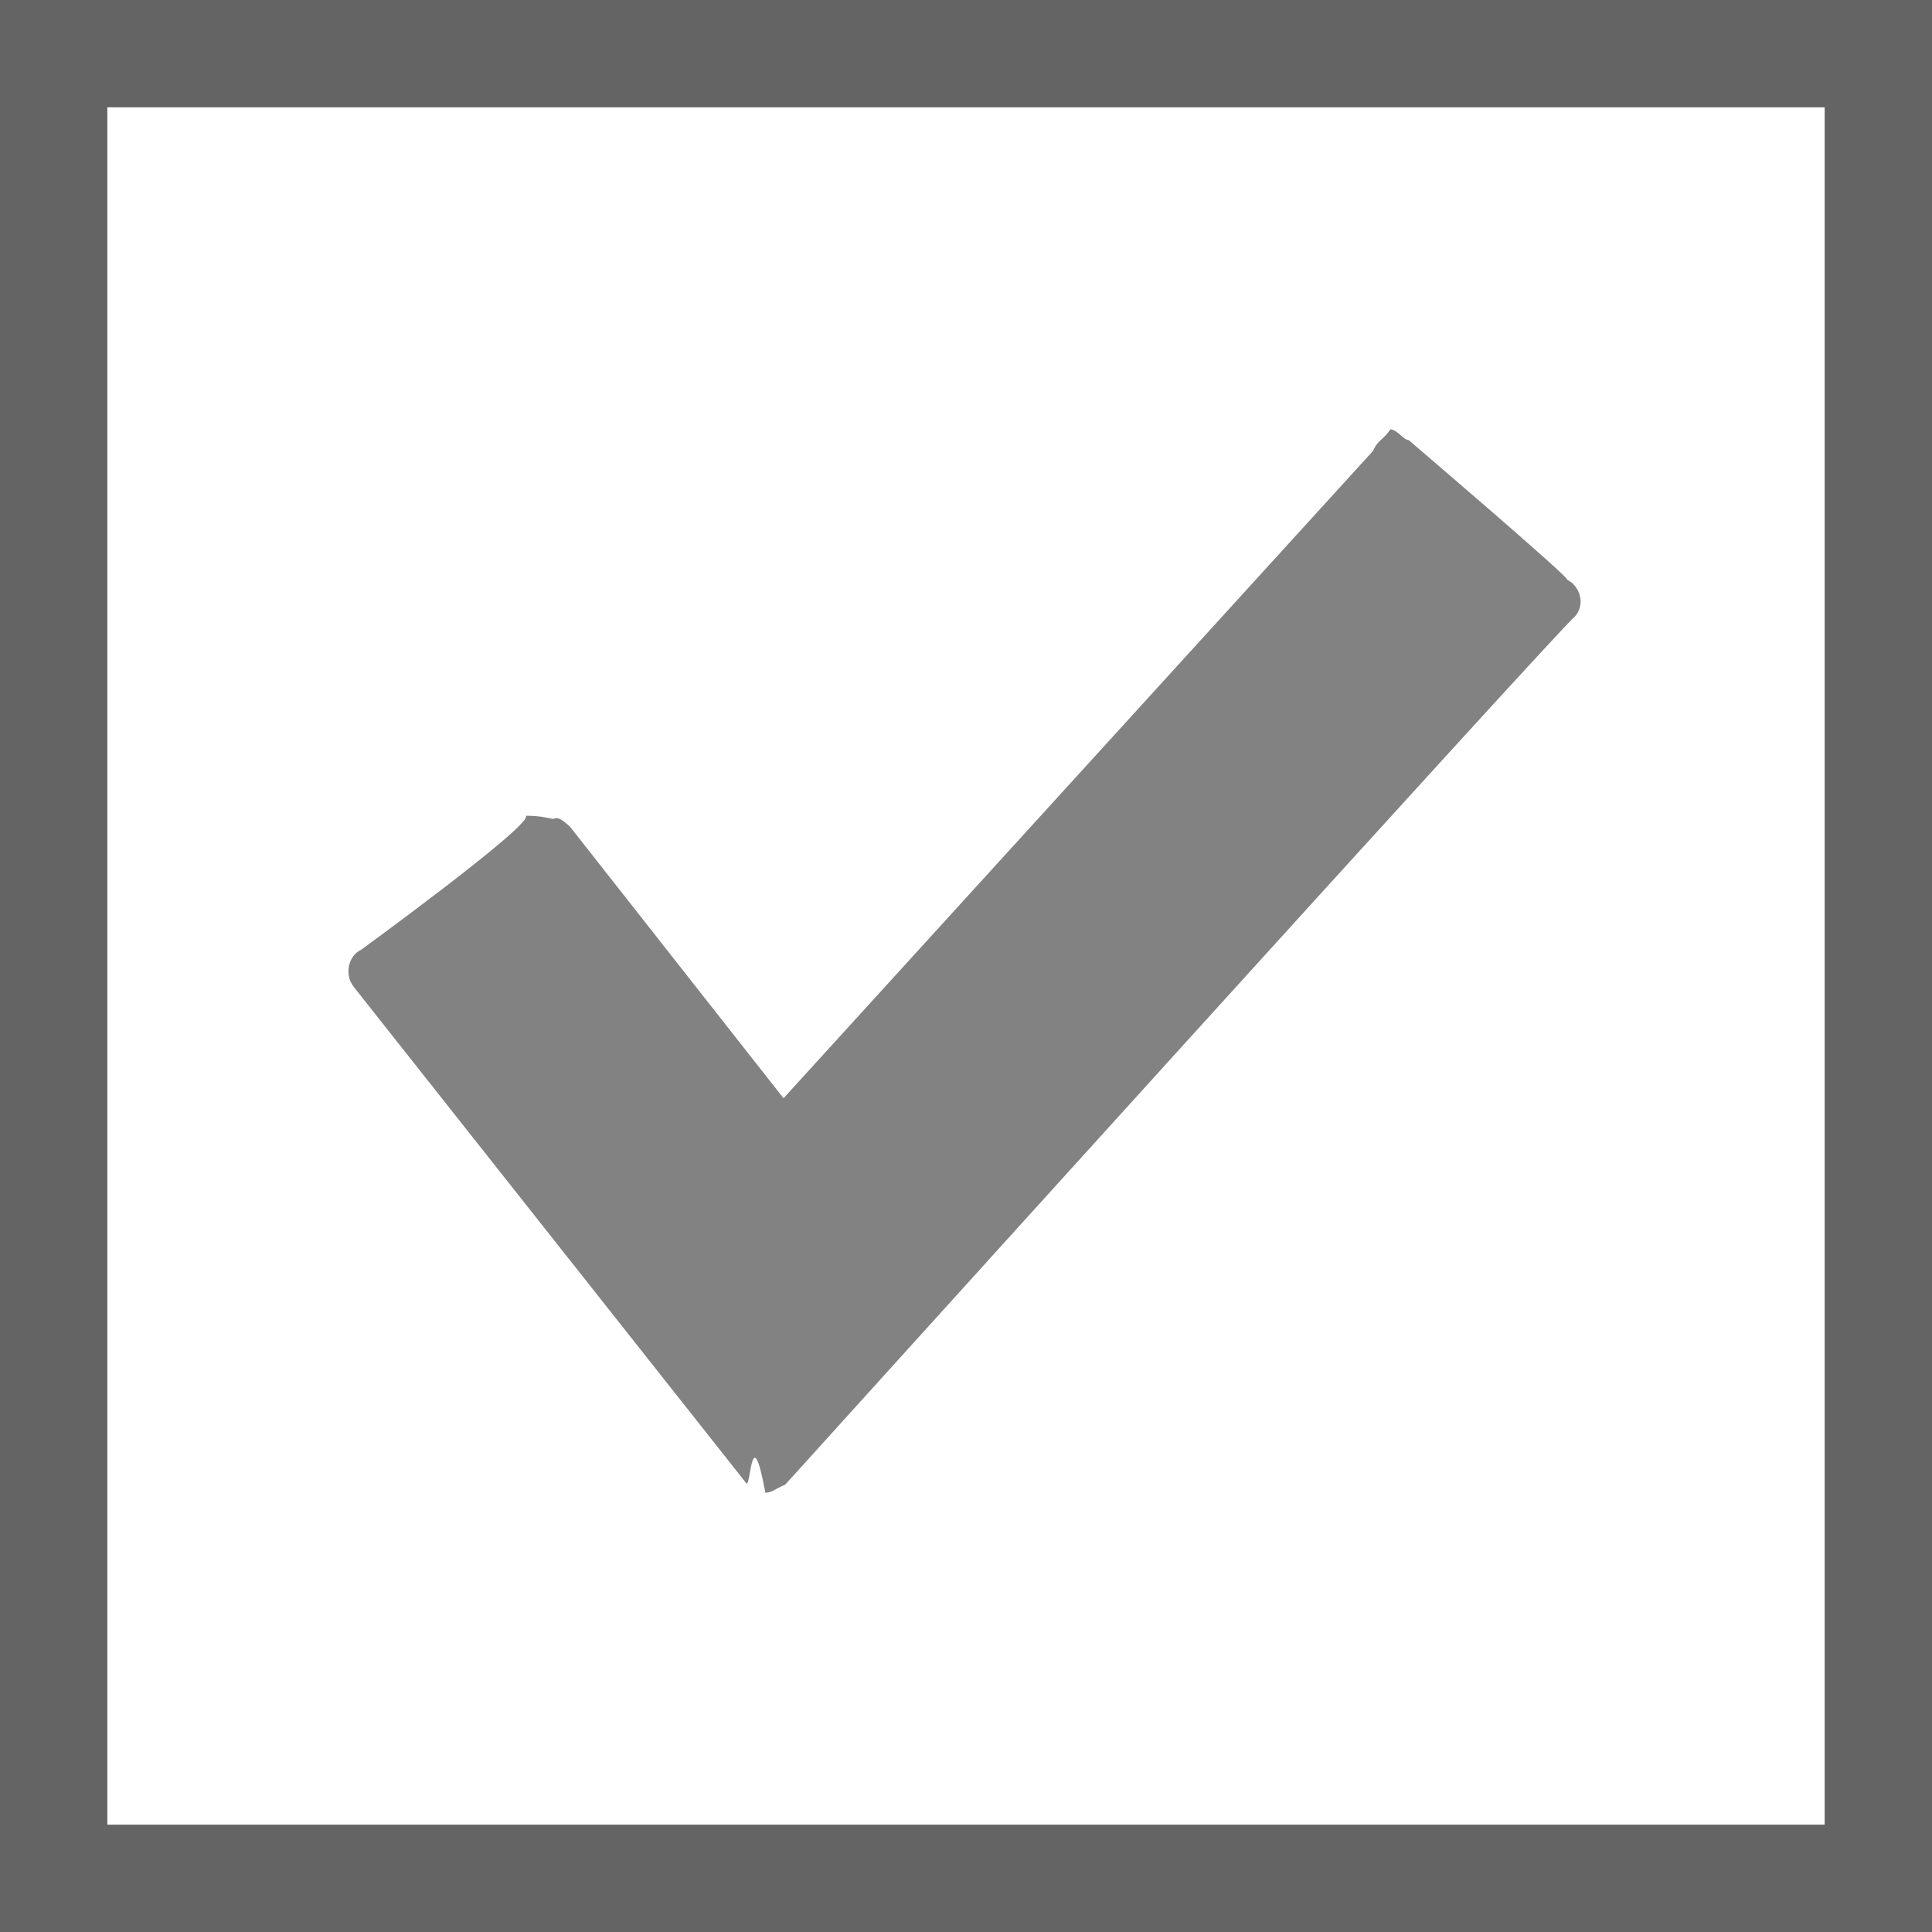<?xml version="1.0" encoding="utf-8"?><svg class="checkbox-icon" version="1.1" baseProfile="full" xmlns="http://www.w3.org/2000/svg" xmlns:xlink="http://www.w3.org/1999/xlink" xmlns:ev="http://www.w3.org/2001/xml-events" height="18px" width="18px"><rect width="100%" height="100%" fill="#333333" stroke="none"/><rect width="18" height="18" fill="white" stroke="rgb(100, 100, 100)" stroke-width="2px" stroke-linecap="butt" stroke-linejoin="miter"/><path fill="rgb(130, 130, 130)" d="M14.6,5.4 C14.646,5.4 13.124,4.1 13.124,4.1 C13.077,4.1 13.015,4 12.954,4 C12.892,4.096 12.834,4.1 12.793,4.2 C12.793,4.2 7.3,10.232 7.3,10.232 C7.3,10.232 5.309,7.7 5.309,7.7 C5.27,7.67 5.21,7.6 5.154,7.63 C5.1,7.62 5.03,7.6 4.9,7.6 C4.97,7.68 3.363,8.85 3.363,8.85 C3.25,8.9 3.2,9.077 3.3,9.2 C3.3,9.2 6.953,13.819 6.953,13.819 C6.995,13.873 7,13.2 7.131,13.909 C7.1,13.909 7.137,13.909 7.1,13.909 C7.2,13.909 7.2,13.881 7.316,13.832 C7.316,13.832 14.668,5.7 14.668,5.75 C14.753,5.66 14.744,5.52 14.646,5.43 Z "/></svg>